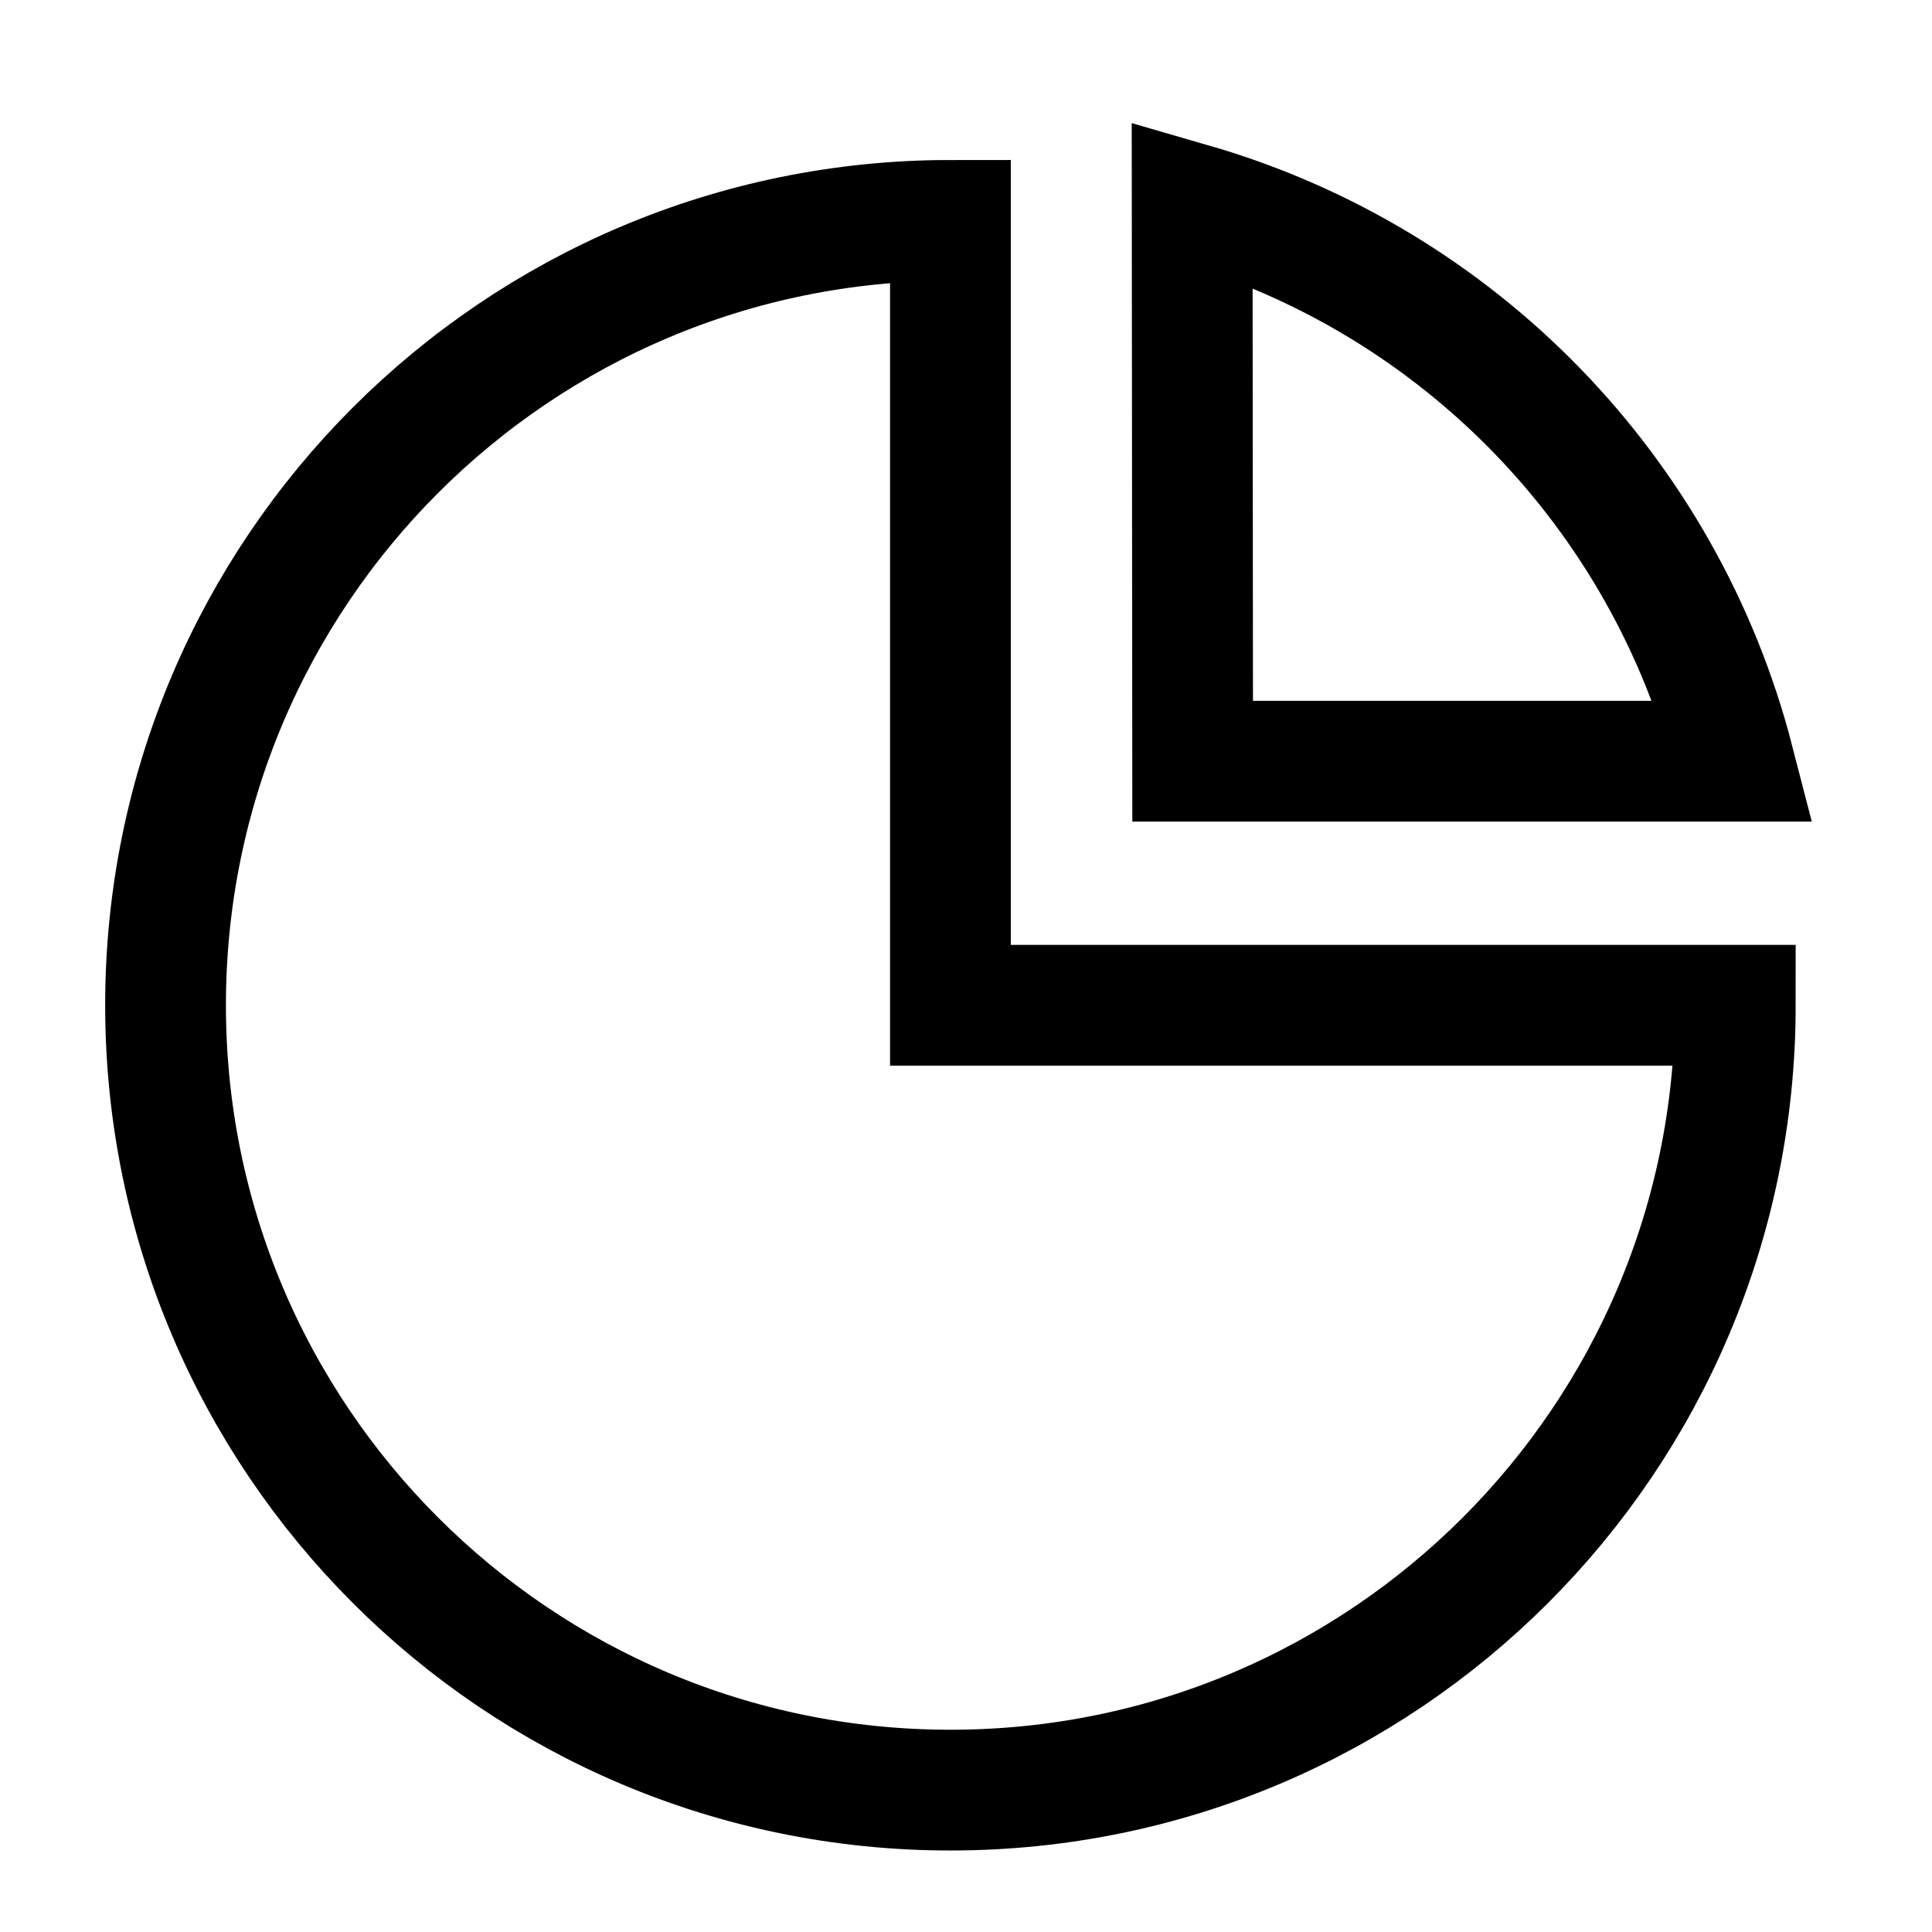 <?xml version="1.0" encoding="UTF-8" standalone="no"?>
<svg xmlns:dc="http://purl.org/dc/elements/1.1/" xmlns:cc="http://creativecommons.org/ns#" xmlns:rdf="http://www.w3.org/1999/02/22-rdf-syntax-ns#" xmlns:svg="http://www.w3.org/2000/svg" xmlns="http://www.w3.org/2000/svg" xmlns:sodipodi="http://sodipodi.sourceforge.net/DTD/sodipodi-0.dtd" xmlns:inkscape="http://www.inkscape.org/namespaces/inkscape" width="16px" height="16px" viewBox="0 0 16 16" id="svg2" version="1.1" inkscape:version="0.91 r13725" sodipodi:docname="214.svg">
  <defs id="defs4"/>
  <sodipodi:namedview id="base" pagecolor="#ffffff" bordercolor="#666666" borderopacity="1.0" inkscape:pageopacity="0.0" inkscape:pageshadow="2" inkscape:zoom="11.313709" inkscape:cx="-17.109625" inkscape:cy="18.520002" inkscape:document-units="px" inkscape:current-layer="g5460" showgrid="true" units="px" inkscape:window-width="1366" inkscape:window-height="715" inkscape:window-x="-8" inkscape:window-y="-8" inkscape:window-maximized="1">
    <inkscape:grid type="xygrid" id="grid3336"/>
  </sodipodi:namedview>
  
  <g inkscape:label="Layer 1" inkscape:groupmode="layer" id="layer1" transform="translate(0,-1036.362)">
    <g id="g5446" transform="translate(-66.999,19.5)">
      <g id="g5460" transform="translate(67.013,-18.497)">
        <g id="g5476" transform="translate(-0.641,-1.199)">
          <path sodipodi:nodetypes="csssccc" inkscape:connector-curvature="0" id="path5466" d="m 8.498,1038.383 c -3.59,0 -6.5,2.91 -6.5,6.5 -2e-7,3.59 2.91,6.5 6.5,6.5 3.59,0 6.5,-2.91 6.5,-6.5 l 0,0 -6.5,0 z" style="fill:none;stroke:#000000;stroke-width:1;stroke-linecap:butt;stroke-linejoin:miter;stroke-miterlimit:4"/>
          <path sodipodi:nodetypes="cccc" inkscape:connector-curvature="0" id="path5473" d="m 10.5,1038.243 c 2.207,0.639 3.912,2.395 4.486,4.619 l -4.482,0 z" style="fill:none;stroke:#000000;stroke-width:1;stroke-linecap:butt;stroke-linejoin:miter;stroke-miterlimit:4"/>
        </g>
      </g>
    </g>
  </g>

	
	
	</svg>
